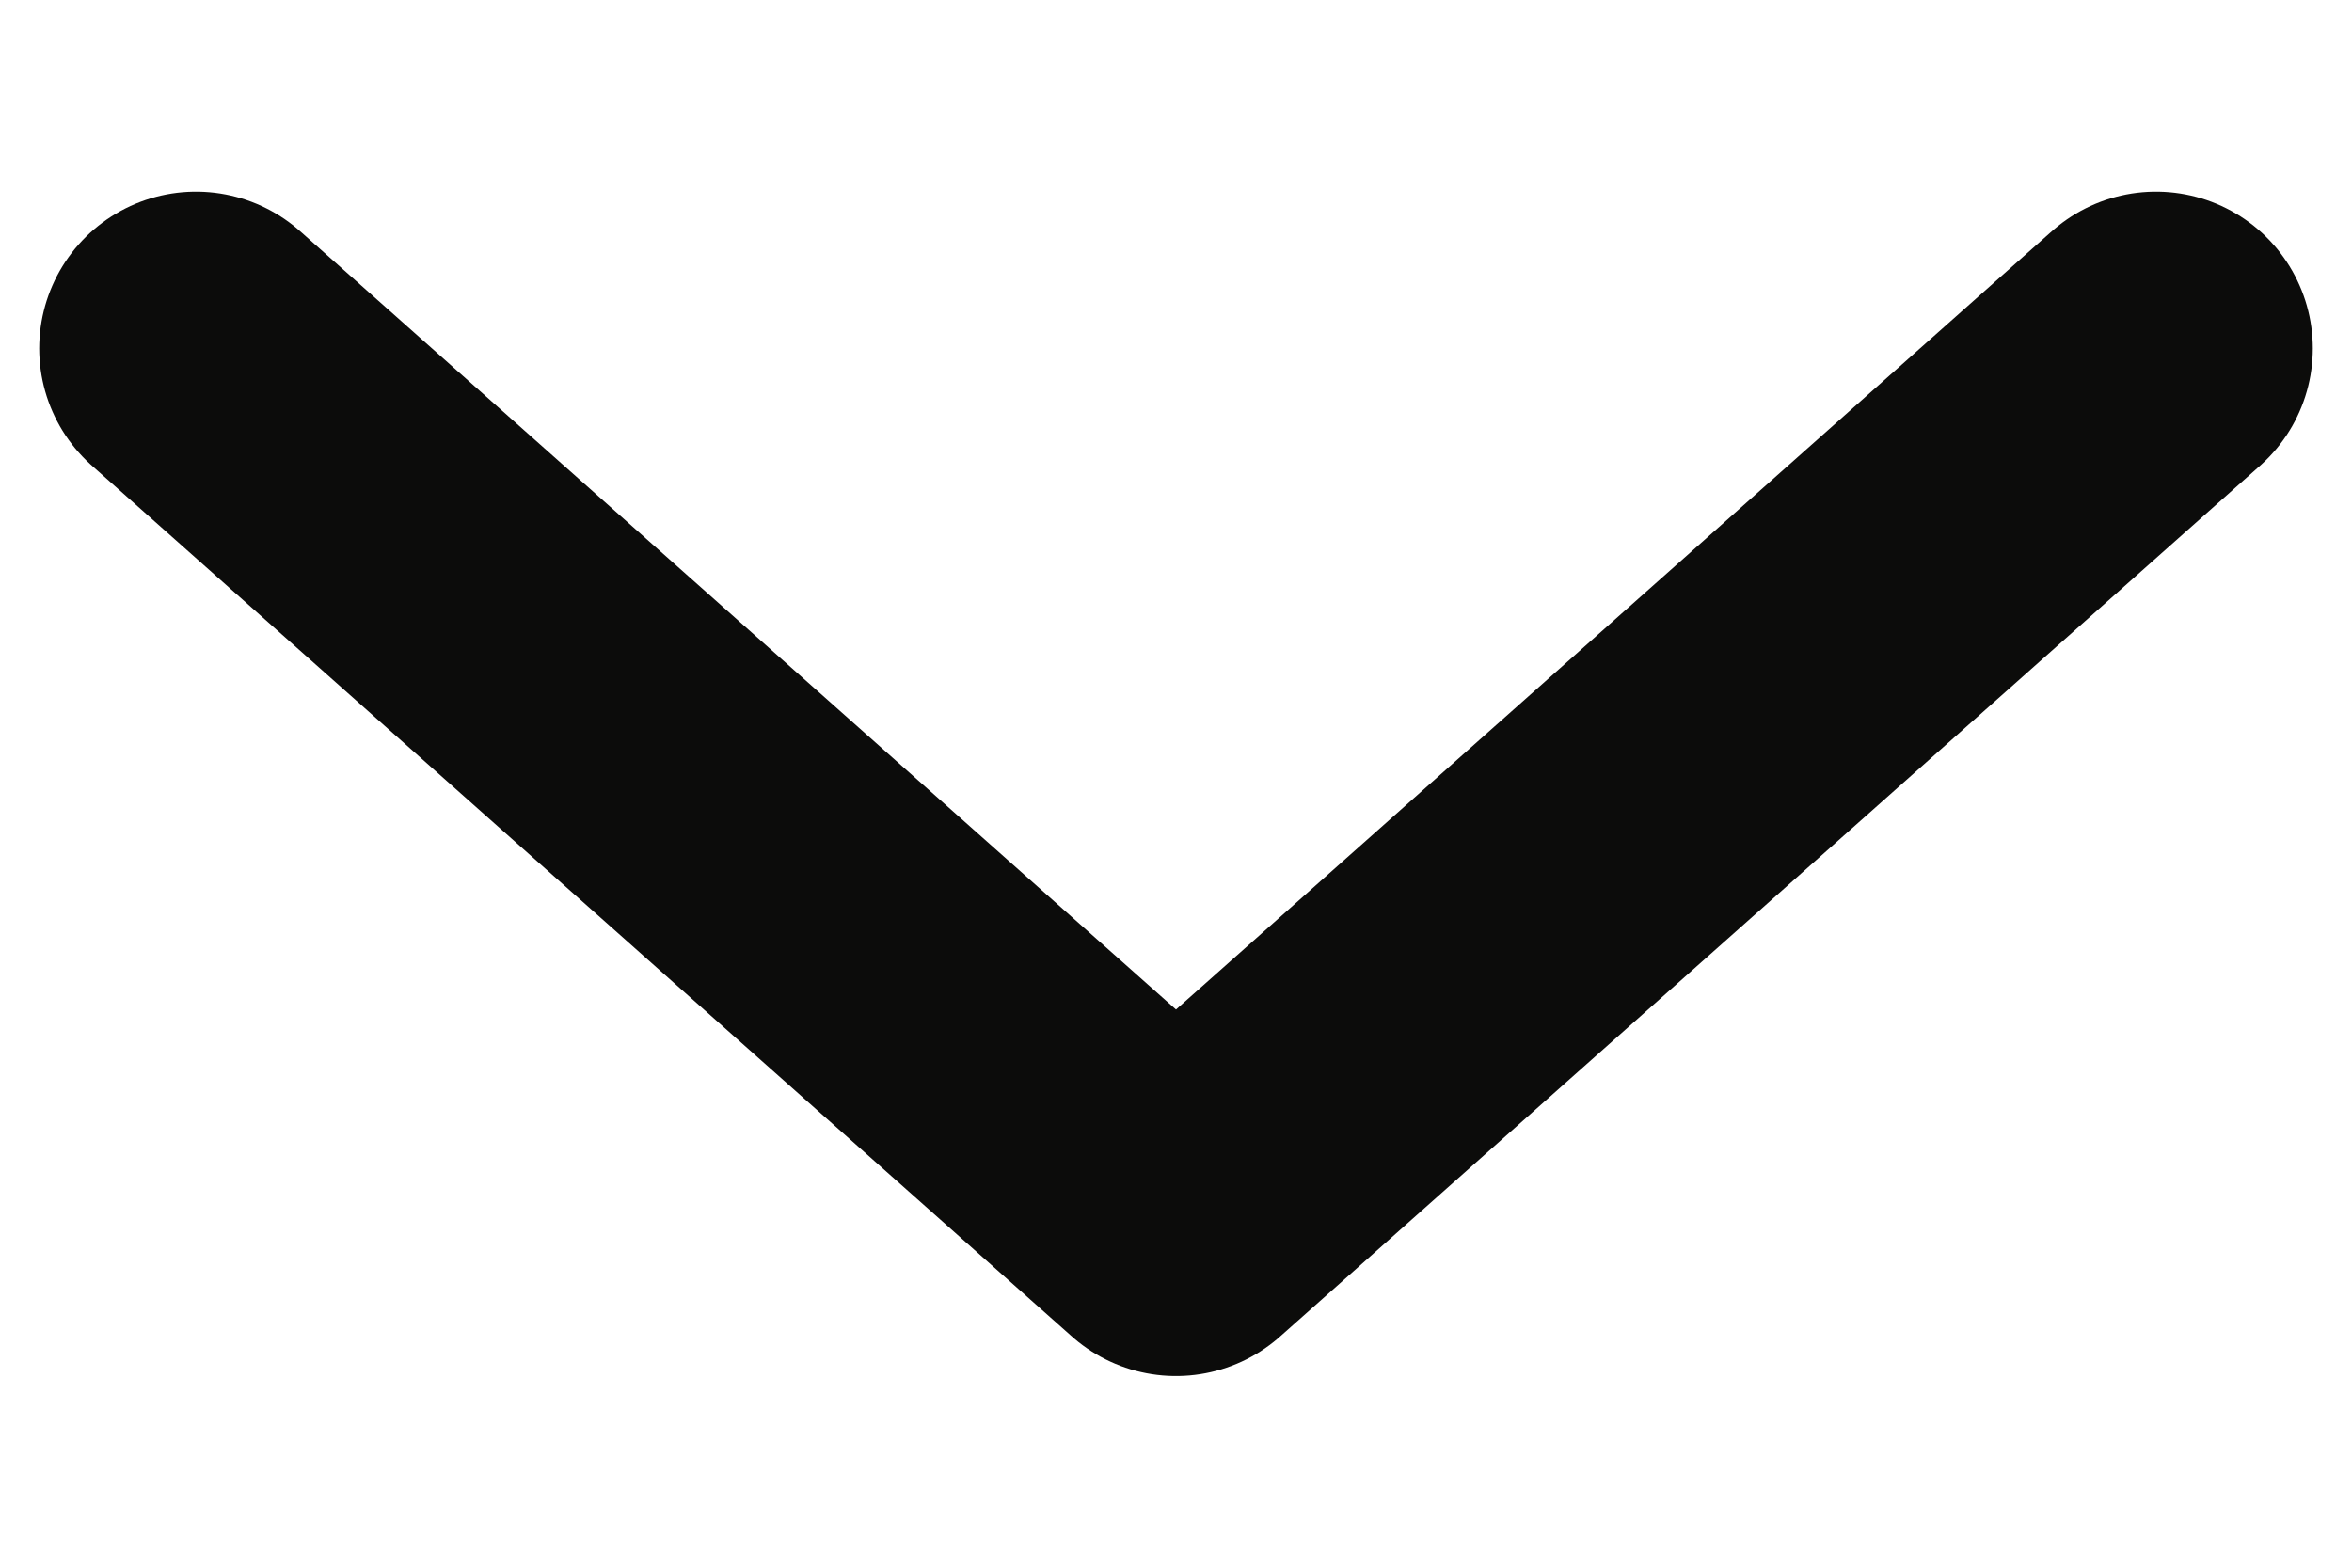 <svg width="12" height="8" viewBox="0 0 12 8" fill="none" xmlns="http://www.w3.org/2000/svg">
<path id="Vector" d="M1 1.778L6 6.222L11 1.778" stroke="#0C0C0B" stroke-width="1.6" stroke-linecap="round" stroke-linejoin="round"/>
</svg>
